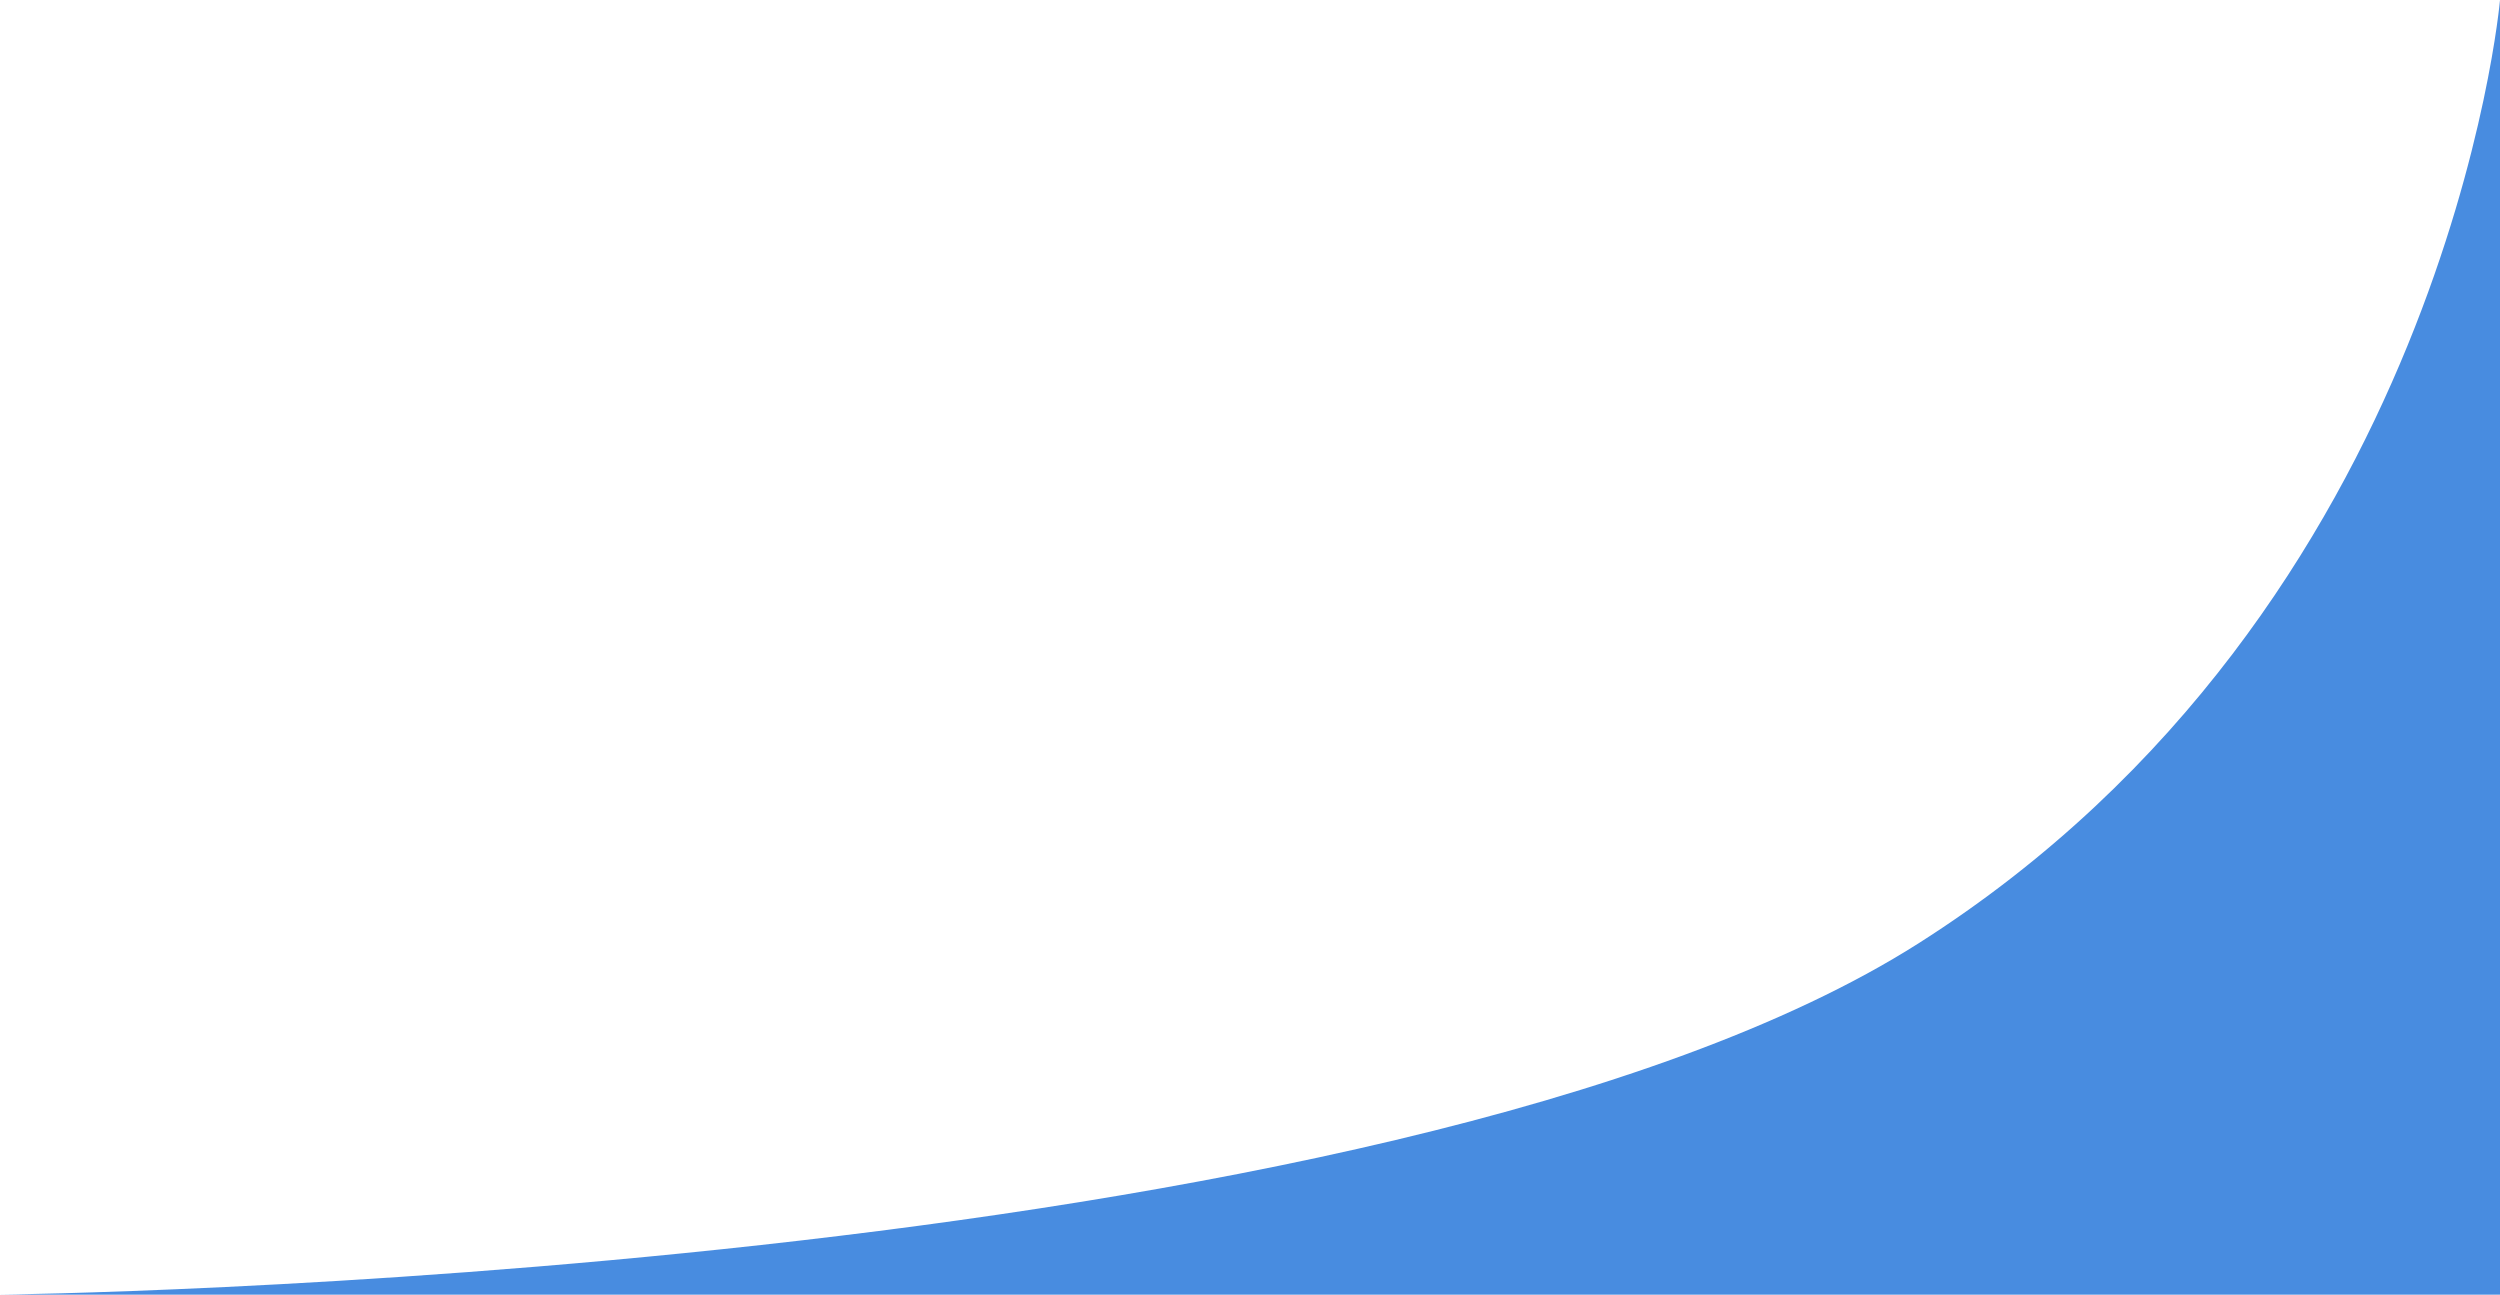<svg width="1064" height="551" viewBox="0 0 1064 551" fill="none" xmlns="http://www.w3.org/2000/svg">
<path d="M816.5 401.5C1041.5 258.5 1064 0 1064 0V551H0C0 551 591.5 544.5 816.5 401.5Z" fill="#488CE0"/>
</svg>
